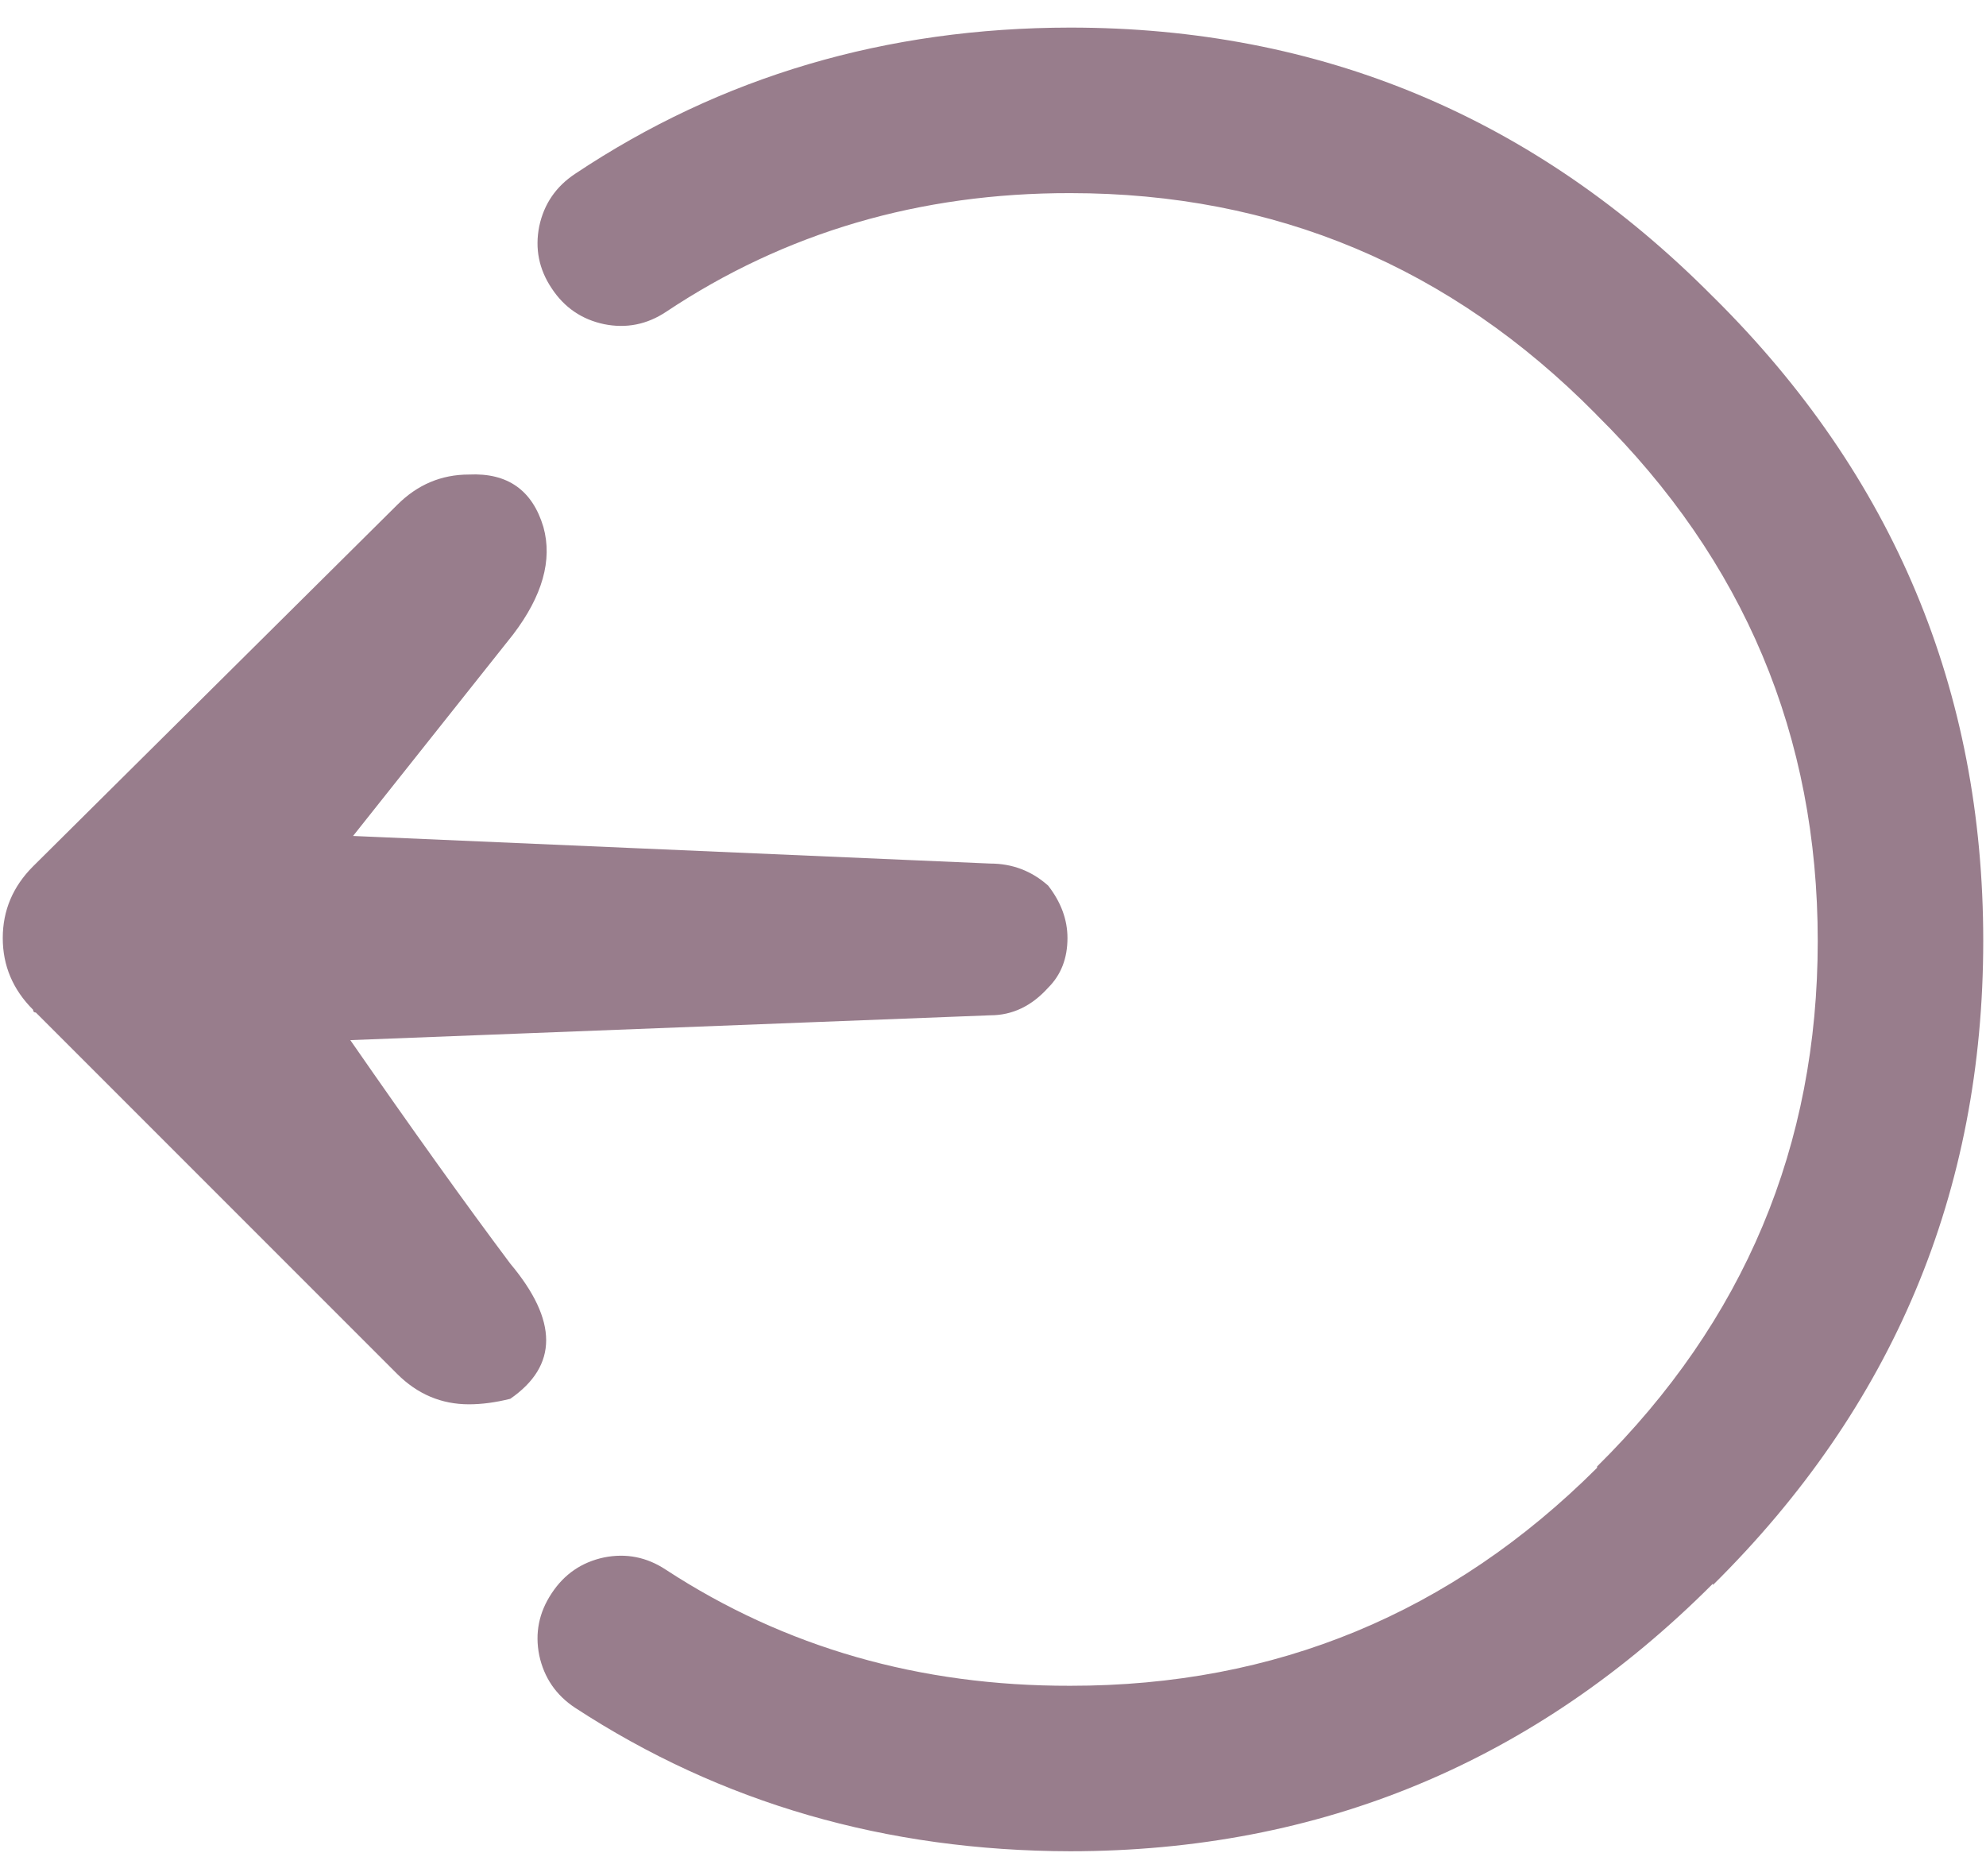 <?xml version="1.0" encoding="utf-8"?>
<!-- Generator: Adobe Illustrator 16.0.0, SVG Export Plug-In . SVG Version: 6.00 Build 0)  -->
<!DOCTYPE svg PUBLIC "-//W3C//DTD SVG 1.1//EN" "http://www.w3.org/Graphics/SVG/1.1/DTD/svg11.dtd">
<svg version="1.1" id="Layer_1" xmlns="http://www.w3.org/2000/svg" xmlns:xlink="http://www.w3.org/1999/xlink" x="0px" y="0px"
	 width="36px" height="34px" viewBox="0 0 36 34" enable-background="new 0 0 36 34" xml:space="preserve">
<g>
	<path fill-rule="evenodd" clip-rule="evenodd" fill="#987D8C" d="M9.775,4.1c0.086-0.404,0.303-0.72,0.65-0.95
		C13.068,1.387,16.06,0.503,19.4,0.5c4.54,0,8.424,1.625,11.649,4.875L31.075,5.4c3.25,3.226,4.875,7.109,4.875,11.65
		c0,4.553-1.634,8.444-4.9,11.675V28.7c-3.224,3.23-7.106,4.847-11.649,4.85c-3.34-0.007-6.332-0.873-8.976-2.6
		c-0.347-0.229-0.563-0.546-0.65-0.95C9.694,29.597,9.769,29.222,10,28.875c0.229-0.348,0.545-0.564,0.95-0.65
		c0.402-0.08,0.777-0.006,1.125,0.226c2.156,1.406,4.598,2.106,7.325,2.1c3.723,0.003,6.906-1.313,9.55-3.95v-0.024
		c2.667-2.636,4-5.811,4-9.525c0-3.714-1.333-6.889-4-9.525L28.925,7.5c-2.636-2.667-5.811-4-9.524-4
		c-2.727-0.004-5.168,0.713-7.325,2.15c-0.347,0.231-0.722,0.306-1.125,0.225C10.546,5.79,10.229,5.573,10,5.225
		C9.769,4.88,9.694,4.505,9.775,4.1z M7.2,9.15C7.567,8.783,8,8.6,8.5,8.6c0.7-0.034,1.15,0.283,1.35,0.95
		c0.167,0.6-0.017,1.25-0.55,1.95l-2.9,3.65l11.55,0.5c0.399,0,0.75,0.133,1.05,0.4c0.233,0.3,0.35,0.617,0.35,0.95
		c0,0.366-0.116,0.667-0.35,0.9c-0.3,0.333-0.65,0.5-1.05,0.5L6.35,18.85c1.133,1.634,2.1,2.983,2.9,4.051
		c0.867,1.033,0.867,1.85,0,2.449C8.983,25.417,8.733,25.45,8.5,25.45c-0.5,0-0.933-0.184-1.3-0.55L0.65,18.35
		c-0.033,0-0.05-0.017-0.05-0.05c-0.367-0.366-0.55-0.8-0.55-1.3s0.184-0.934,0.55-1.3L7.2,9.15z"/>
</g>
</svg>
